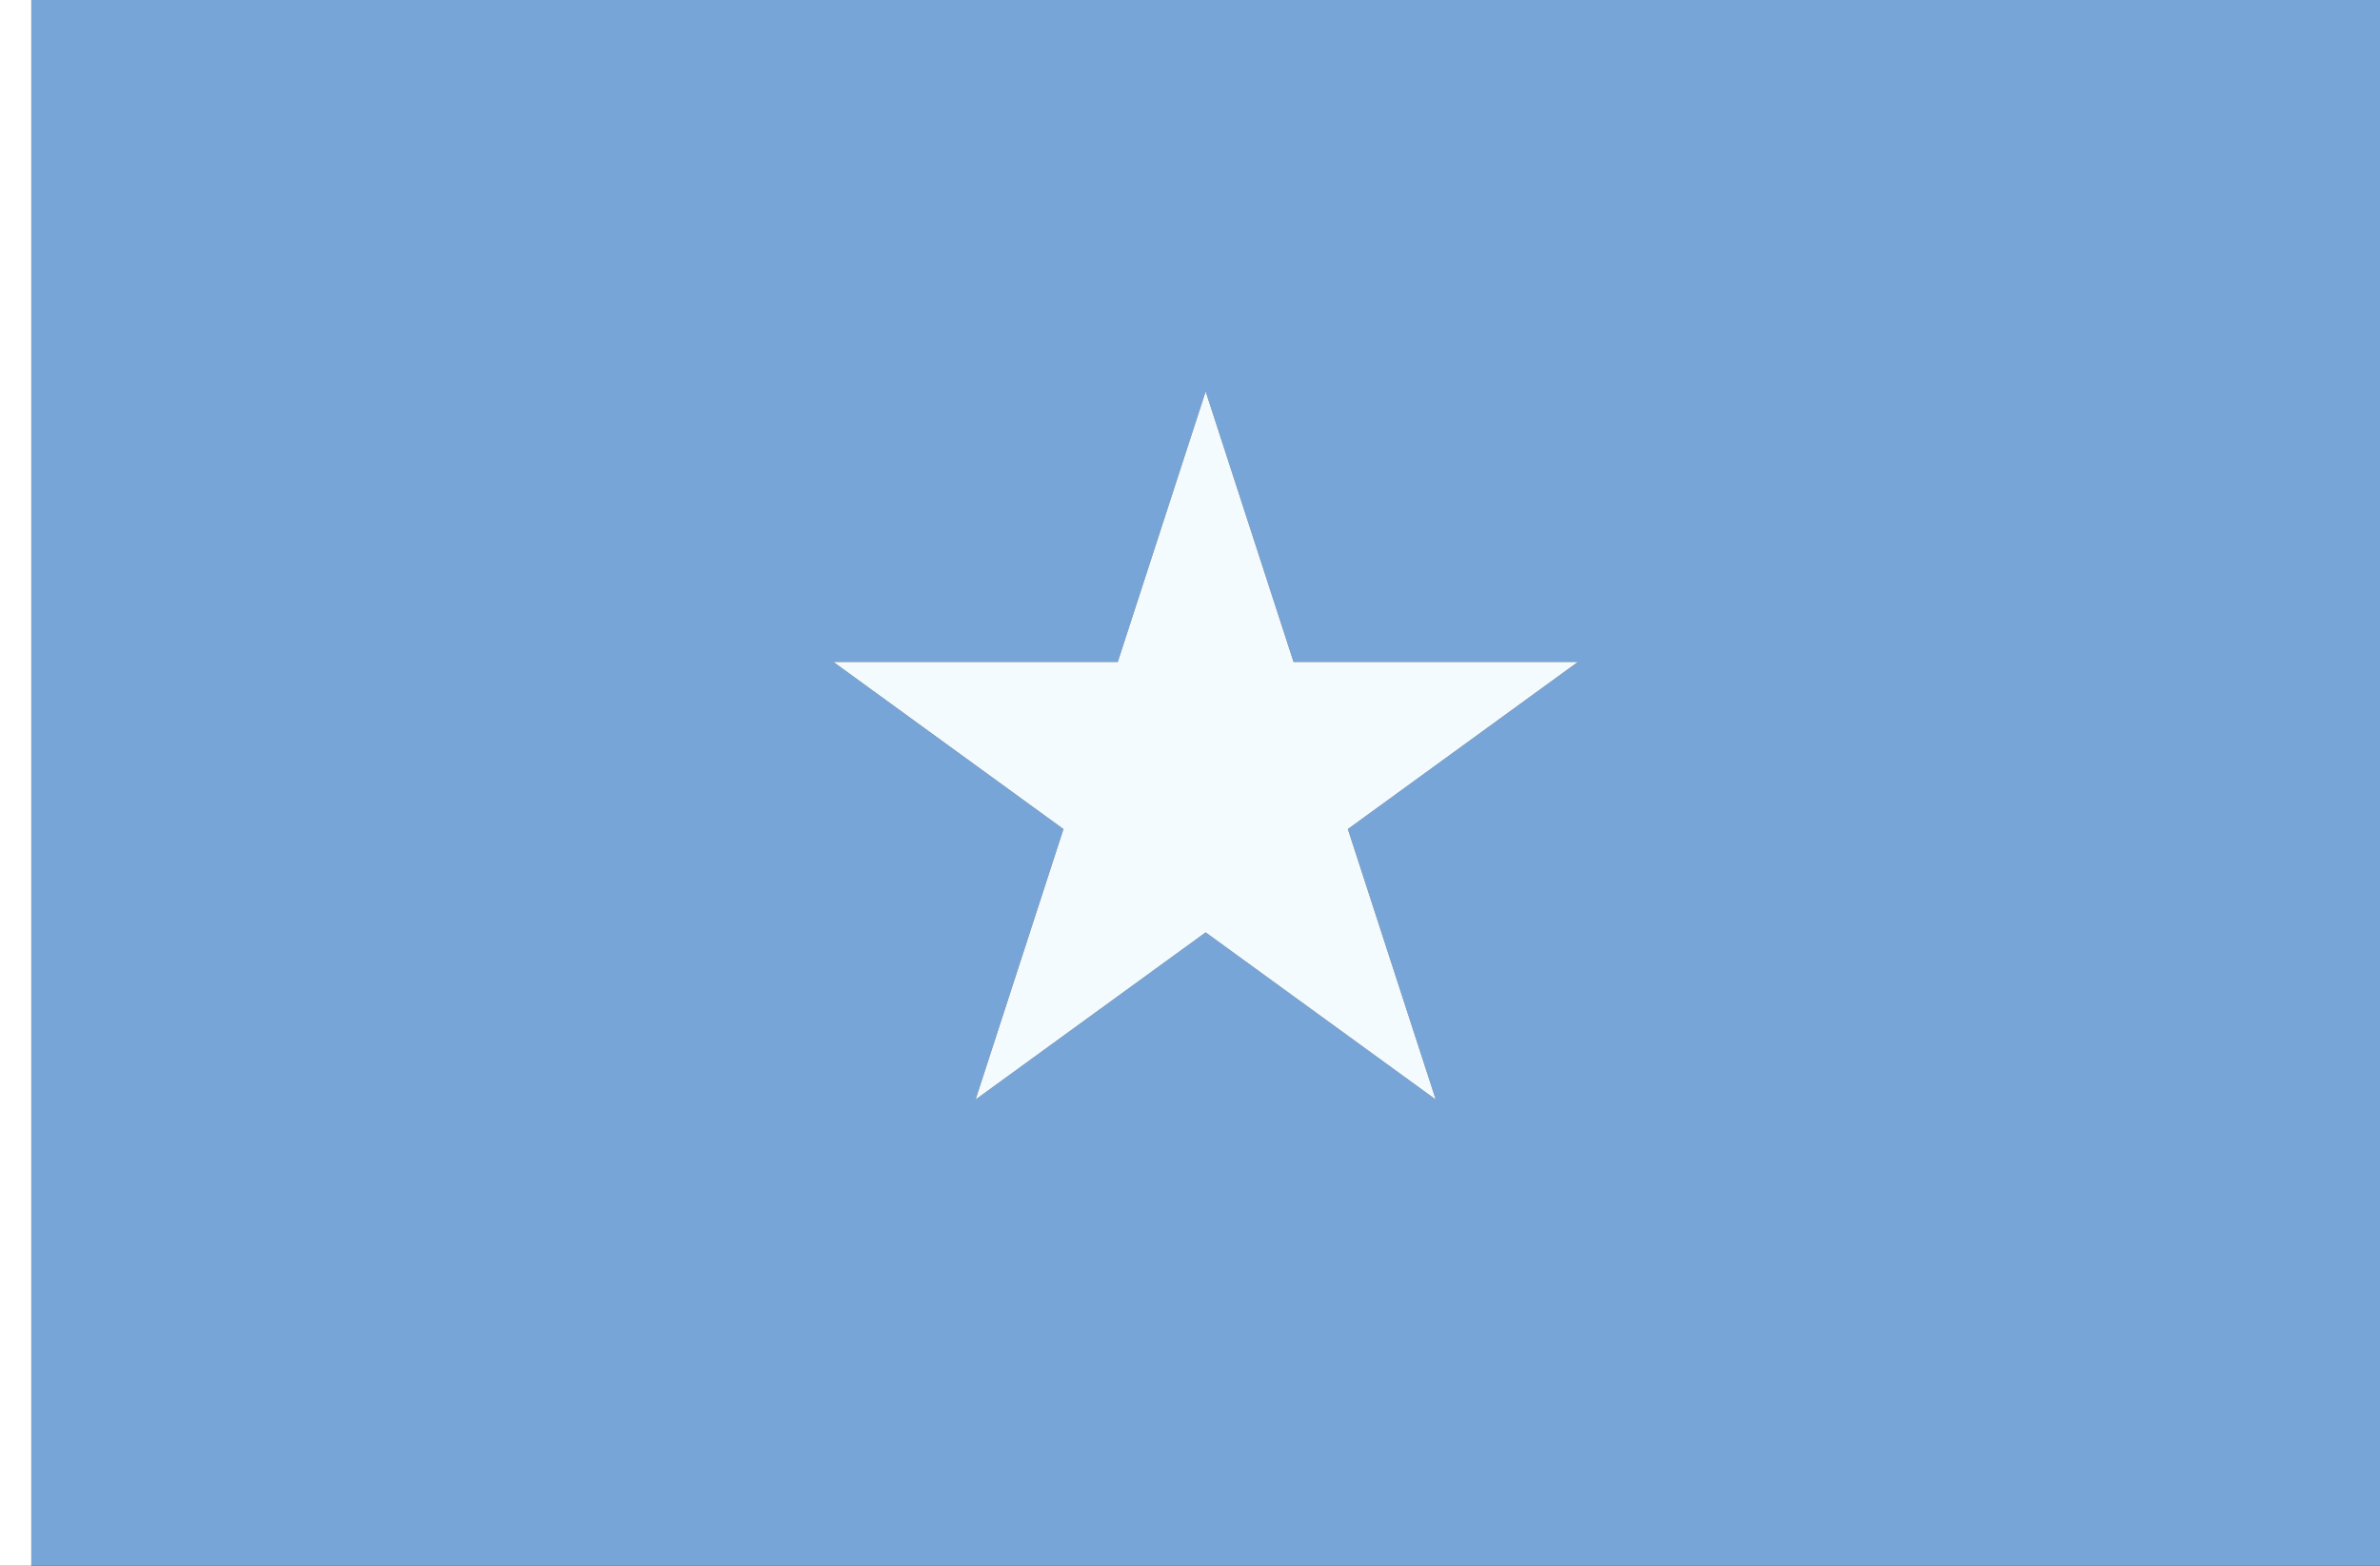 <?xml version="1.0" encoding="UTF-8" standalone="no"?>
<!-- Created with Inkscape (http://www.inkscape.org/) -->

<svg
   xmlns:dc="http://purl.org/dc/elements/1.1/"
   xmlns:cc="http://creativecommons.org/ns#"
   xmlns:rdf="http://www.w3.org/1999/02/22-rdf-syntax-ns#"
   xmlns:svg="http://www.w3.org/2000/svg"
   xmlns="http://www.w3.org/2000/svg"
   xmlns:sodipodi="http://sodipodi.sourceforge.net/DTD/sodipodi-0.dtd"
   xmlns:inkscape="http://www.inkscape.org/namespaces/inkscape"
   width="2736"
   height="1800"
   viewBox="0 0 723.9 476.25"
   version="1.1"
   id="svg8"
   inkscape:export-filename="C:\Users\厂永刄先生\Documents\GXI3CW2\,pjóŭ\Somalie.png"
   inkscape:export-xdpi="96"
   inkscape:export-ydpi="96"
   inkscape:version="0.92.4 (5da689c313, 2019-01-14)"
   sodipodi:docname="SOMO3LI3.svg">
  <rect x="0" y="0" width="723.9" height="476.25" fill="#333333" stroke="none"/>
  <defs
     id="defs2" />
  <sodipodi:namedview
     id="base"
     pagecolor="#ffffff"
     bordercolor="#666666"
     borderopacity="1.0"
     inkscape:pageopacity="0.0"
     inkscape:pageshadow="2"
     inkscape:zoom="0.30222223"
     inkscape:cx="1367.9999"
     inkscape:cy="900.00001"
     inkscape:document-units="px"
     inkscape:current-layer="layer1"
     showgrid="false"
     units="px"
     fit-margin-top="0"
     fit-margin-left="0"
     fit-margin-right="0"
     fit-margin-bottom="0"
     inkscape:showpageshadow="false"
     inkscape:snap-intersection-paths="true"
     inkscape:object-paths="false"
     inkscape:pagecheckerboard="true"
     inkscape:snap-smooth-nodes="true"
     inkscape:window-width="1366"
     inkscape:window-height="745"
     inkscape:window-x="-8"
     inkscape:window-y="-8"
     inkscape:window-maximized="1"
     inkscape:object-nodes="true"
     inkscape:snap-nodes="true" />
  <g
     inkscape:label="レイヤー 1"
     inkscape:groupmode="layer"
     id="layer1"
     transform="translate(-125.79,-299.268)">
    <path
       sodipodi:nodetypes="cccccccccccccccc"
       inkscape:connector-curvature="0"
       id="path864"
       d="m 135.315,299.268 v 476.25 h 714.375 v -476.25 z m 470.423,201.333 -69.983,50.846 26.731,82.27 -69.983,-50.846 -69.983,50.846 26.731,-82.27 -69.983,-50.846 h 86.504 l 26.731,-82.27 26.731,82.27 z"
       style="fill:#77a5d7;fill-opacity:1;stroke:none;stroke-width:1.477px;stroke-linecap:butt;stroke-linejoin:miter;stroke-opacity:1" />
    <path
       sodipodi:nodetypes="ccccc"
       inkscape:connector-curvature="0"
       id="path1079"
       d="m 135.315,299.268 h -9.525 v 476.25 h 9.525 z"
       style="fill:#ffffff;fill-opacity:1;stroke:none;stroke-width:0.512px;stroke-linecap:butt;stroke-linejoin:miter;stroke-opacity:1" />
    <path
       style="fill:#f3fbff;fill-opacity:1;stroke:none;stroke-width:1.477px;stroke-linecap:butt;stroke-linejoin:miter;stroke-opacity:1"
       d="m 605.738,500.601 -69.983,50.846 26.731,82.27 -69.983,-50.846 -69.983,50.846 26.731,-82.27 -69.983,-50.846 h 86.504 l 26.731,-82.27 26.731,82.27 z"
       id="path822"
       inkscape:connector-curvature="0"
       sodipodi:nodetypes="ccccccccccc" />
  </g>
</svg>
